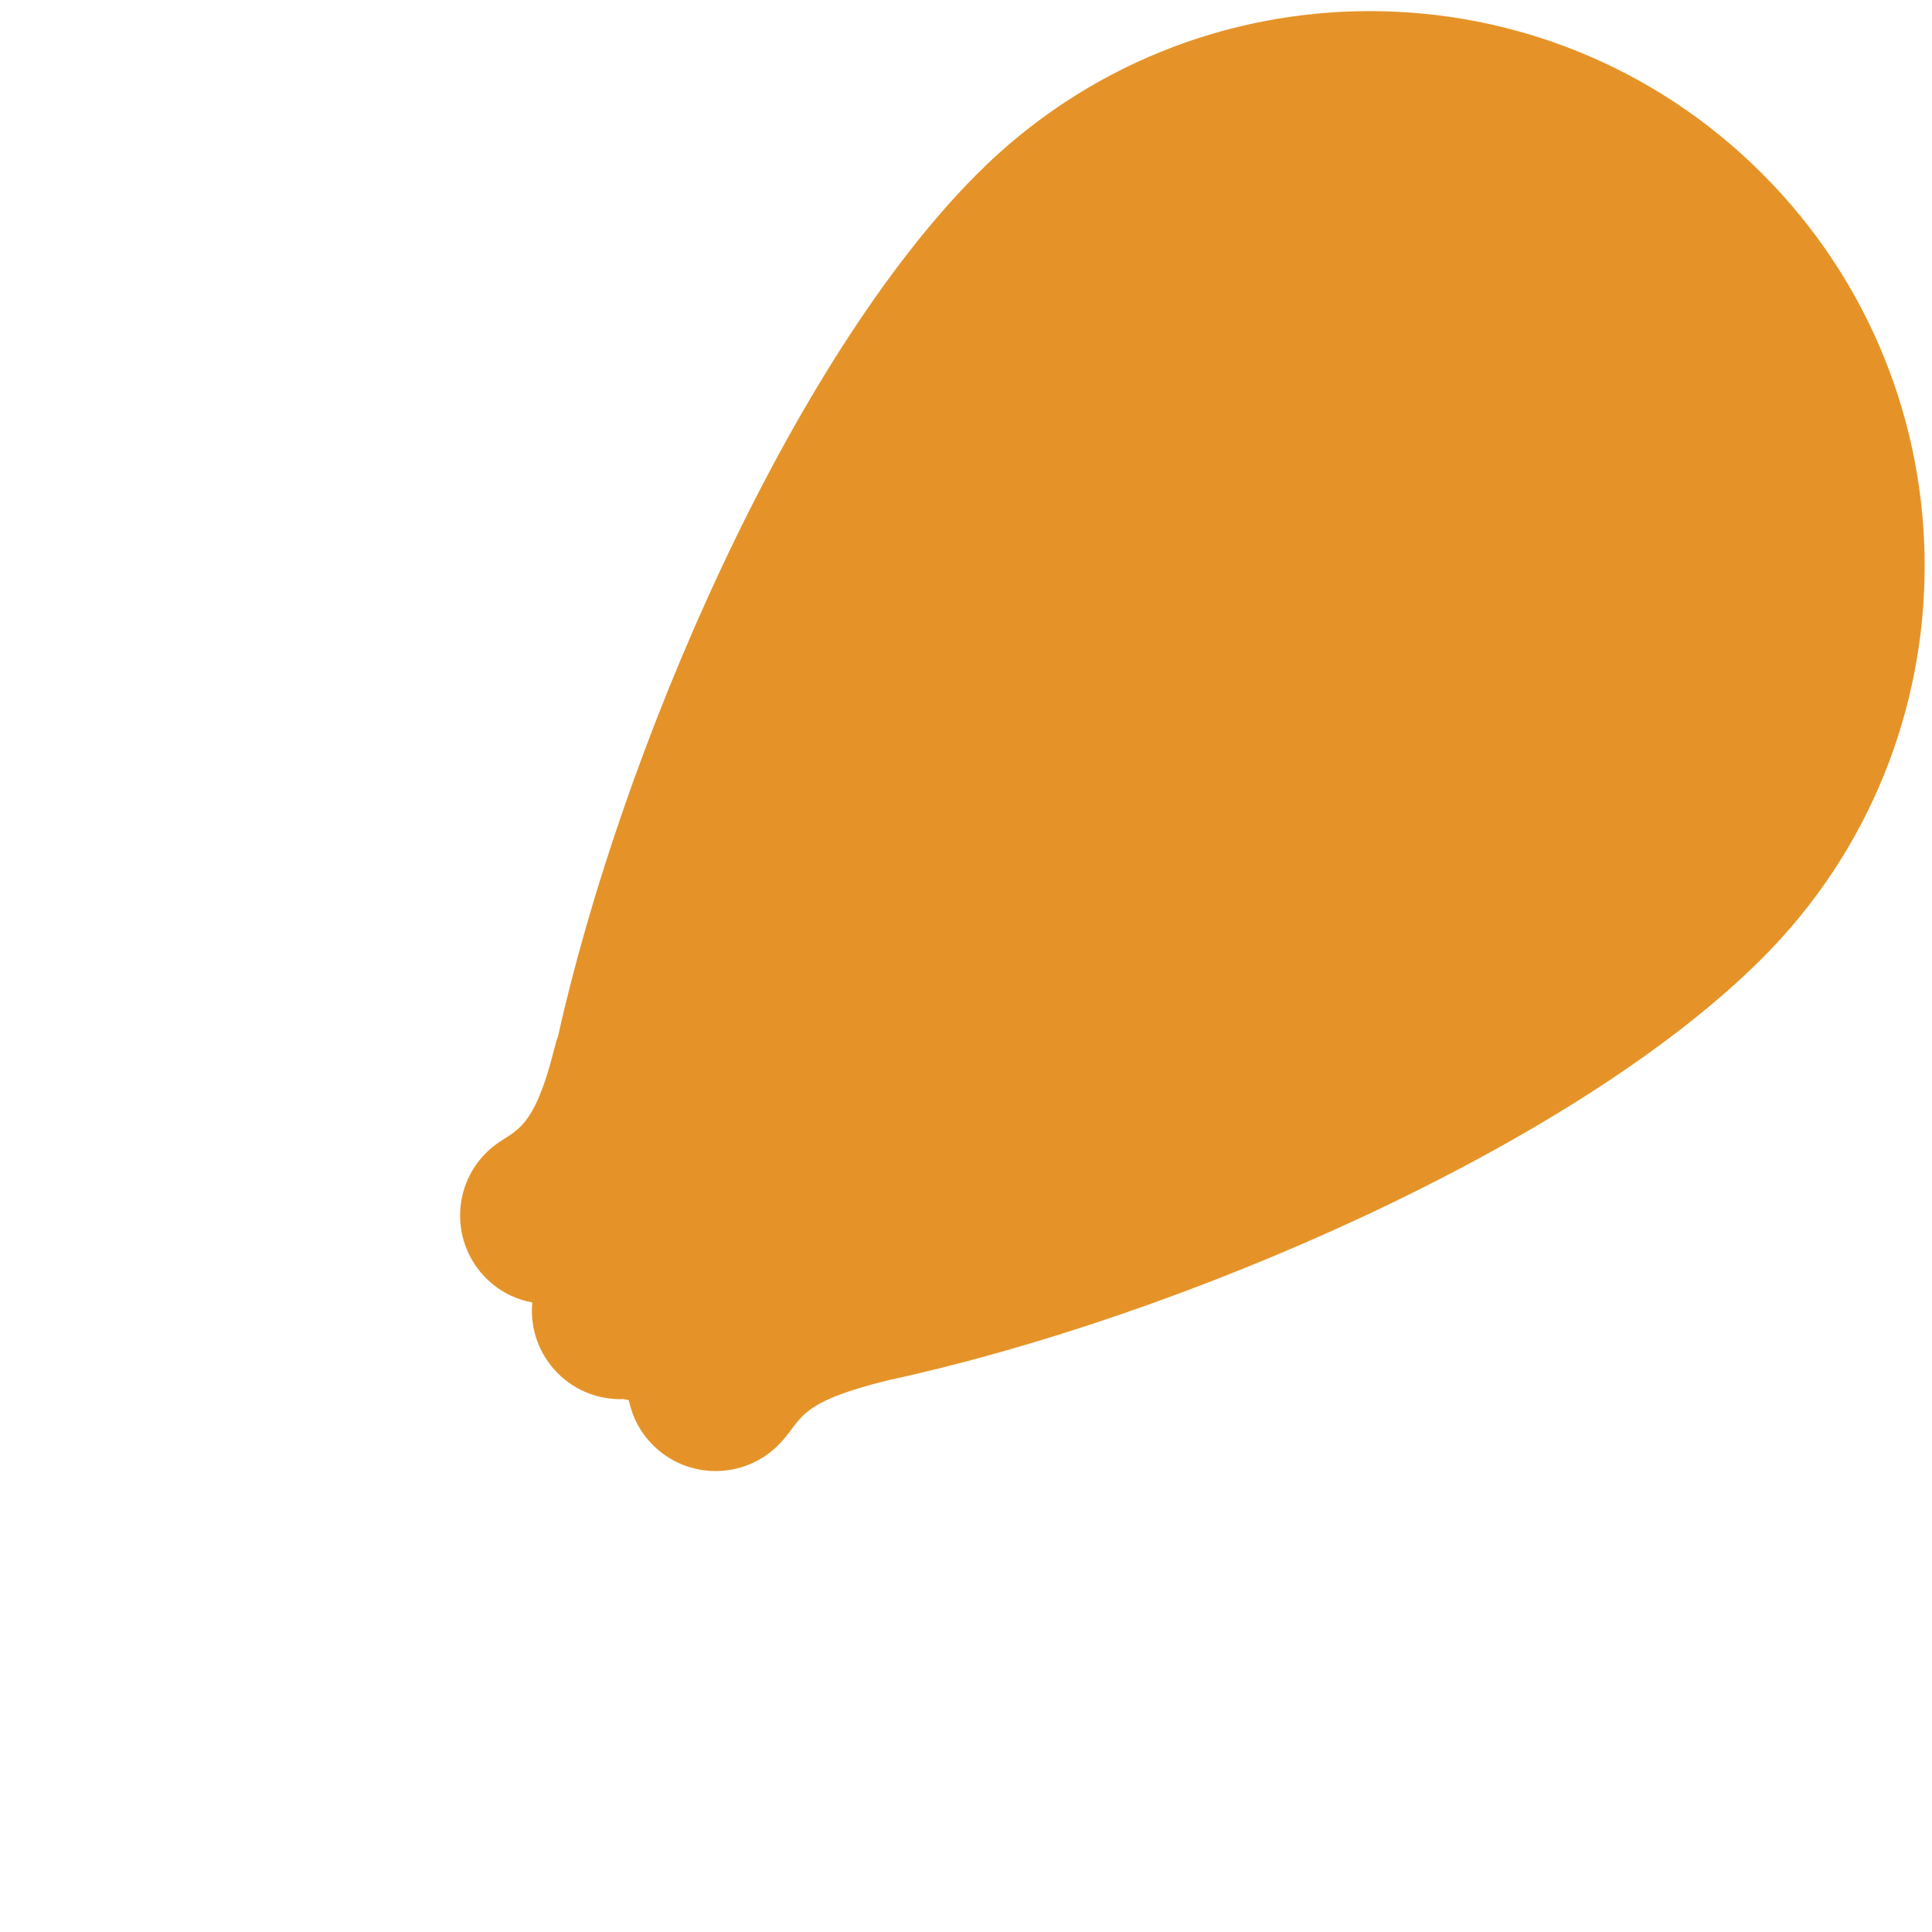 <?xml version="1.0" encoding="iso-8859-1"?>
<!-- Generator: Adobe Illustrator 18.1.1, SVG Export Plug-In . SVG Version: 6.00 Build 0)  -->
<!DOCTYPE svg PUBLIC "-//W3C//DTD SVG 1.1//EN" "http://www.w3.org/Graphics/SVG/1.1/DTD/svg11.dtd">
<svg version="1.1" xmlns="http://www.w3.org/2000/svg" xmlns:xlink="http://www.w3.org/1999/xlink" x="0px" y="0px"
	 viewBox="0 0 512 512" enable-background="new 0 0 512 512" xml:space="preserve">
<g id="Layer_3">
	<path fill="#E59328" d="M466.987,46.013c-57.425-57.425-150.53-57.425-207.955,0c-49.613,49.613-94.206,152.652-111.168,228.69
		c-0.29,0.75-0.554,1.574-0.782,2.497c-4.892,19.87-9.131,21.804-14.015,24.973c-0.51,0.316-1.006,0.659-1.496,1.017
		c-0.148,0.106-0.297,0.216-0.446,0.328c-0.259,0.199-0.518,0.395-0.77,0.607c-0.506,0.416-1.02,0.872-1.544,1.396
		c-9.173,9.173-9.173,24.046,0,33.219c3.47,3.47,7.76,5.589,12.244,6.431c-0.617,6.71,1.639,13.635,6.777,18.773
		c4.797,4.797,11.152,7.061,17.436,6.84c0.457,0.096,0.902,0.199,1.374,0.286c0.889,4.358,3.014,8.514,6.394,11.895
		c9.173,9.173,24.046,9.173,33.219,0c6.823-6.823,3.959-10.977,29.261-17.219c76.287-16.481,181.251-61.558,231.471-111.778
		C524.413,196.543,524.413,103.438,466.987,46.013z"/>
</g>
<g id="Layer_1">
</g>
</svg>
